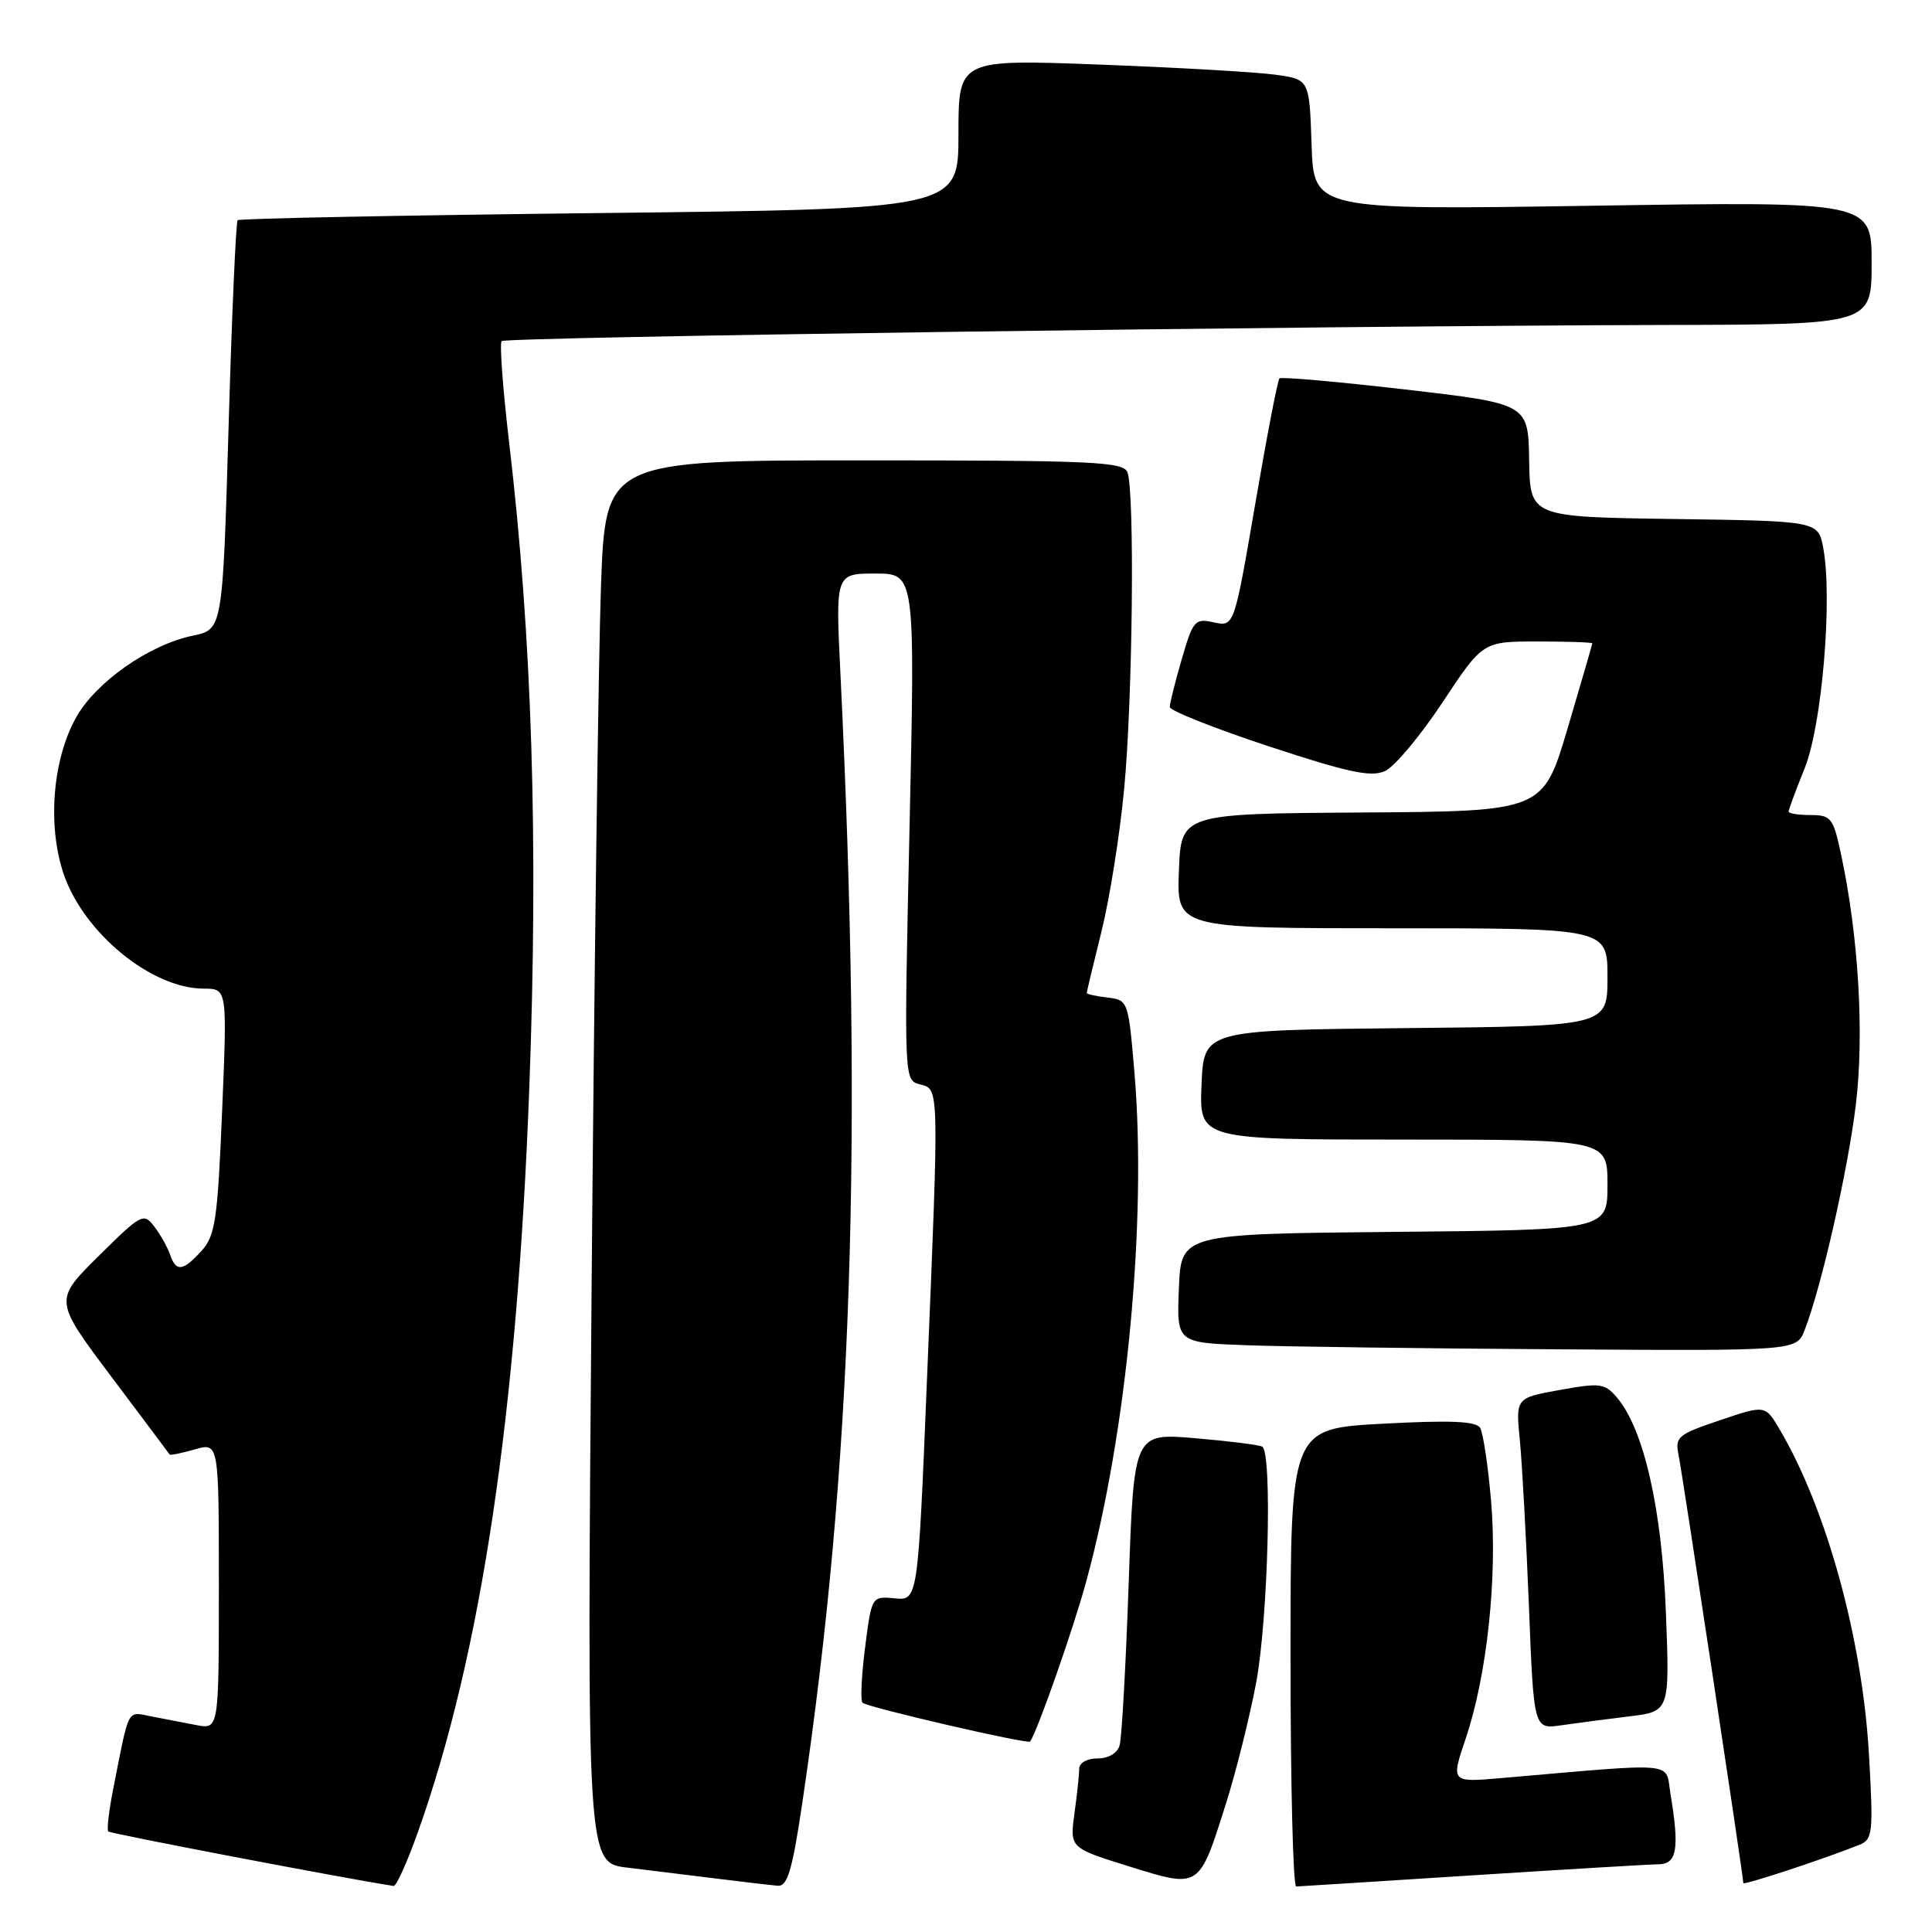 <?xml version="1.0" encoding="UTF-8" standalone="no"?>
<!DOCTYPE svg PUBLIC "-//W3C//DTD SVG 1.1//EN" "http://www.w3.org/Graphics/SVG/1.1/DTD/svg11.dtd" >
<svg xmlns="http://www.w3.org/2000/svg" xmlns:xlink="http://www.w3.org/1999/xlink" version="1.1" viewBox="0 0 256 256">
 <g >
 <path fill="currentColor"
d=" M 55.38 242.75 C 63.76 219.18 68.52 187.35 70.14 144.02 C 71.35 111.49 70.51 84.46 67.46 58.61 C 66.63 51.52 66.18 45.48 66.47 45.20 C 67.02 44.65 173.68 43.18 220.75 43.06 C 248.00 43.00 248.00 43.00 248.00 34.85 C 248.00 26.69 248.00 26.69 211.04 27.26 C 174.08 27.83 174.08 27.83 173.79 19.17 C 173.50 10.52 173.50 10.52 169.00 9.90 C 166.53 9.55 156.06 8.95 145.75 8.56 C 127.00 7.85 127.00 7.85 127.00 17.78 C 127.00 27.70 127.00 27.70 79.45 28.23 C 53.30 28.53 31.71 28.95 31.49 29.18 C 31.26 29.41 30.72 41.70 30.29 56.50 C 29.50 83.41 29.50 83.41 25.55 84.23 C 19.76 85.43 12.74 90.35 10.10 95.04 C 6.98 100.58 6.27 109.27 8.39 115.68 C 11.01 123.56 20.05 131.00 27.01 131.00 C 30.11 131.00 30.11 131.00 29.43 147.25 C 28.83 161.68 28.52 163.75 26.70 165.75 C 24.23 168.46 23.33 168.57 22.54 166.25 C 22.21 165.29 21.28 163.62 20.46 162.54 C 19.03 160.66 18.75 160.81 13.06 166.44 C 7.15 172.29 7.15 172.29 14.74 182.40 C 18.91 187.95 22.40 192.60 22.48 192.73 C 22.56 192.86 24.07 192.55 25.82 192.05 C 29.00 191.14 29.00 191.14 29.00 210.15 C 29.00 229.16 29.00 229.16 26.00 228.58 C 24.35 228.26 21.67 227.74 20.04 227.43 C 16.79 226.80 17.16 226.09 15.03 236.90 C 14.44 239.86 14.13 242.47 14.35 242.68 C 14.63 242.97 45.95 248.95 52.15 249.90 C 52.51 249.96 53.96 246.74 55.38 242.75 Z  M 106.33 238.75 C 112.93 194.30 114.38 151.13 111.36 89.25 C 110.71 76.00 110.71 76.00 115.99 76.00 C 121.26 76.00 121.26 76.00 120.52 109.57 C 119.78 143.13 119.78 143.13 121.89 143.68 C 124.47 144.36 124.45 143.49 122.83 182.79 C 121.63 212.08 121.63 212.08 118.56 211.79 C 115.50 211.50 115.50 211.50 114.63 218.29 C 114.15 222.03 113.99 225.33 114.29 225.62 C 114.89 226.22 136.22 231.16 136.50 230.76 C 137.48 229.35 142.23 215.81 143.93 209.56 C 149.34 189.75 151.99 161.66 150.31 142.00 C 149.51 132.61 149.47 132.50 146.75 132.18 C 145.24 132.01 144.00 131.73 144.00 131.57 C 144.00 131.41 144.88 127.73 145.96 123.39 C 147.04 119.05 148.39 110.55 148.96 104.50 C 150.09 92.55 150.37 65.13 149.39 62.58 C 148.86 61.18 144.84 61.00 114.51 61.00 C 80.23 61.00 80.23 61.00 79.63 77.75 C 79.30 86.96 78.74 128.77 78.39 170.66 C 77.76 246.83 77.76 246.83 83.13 247.47 C 86.08 247.83 91.42 248.48 95.00 248.93 C 98.58 249.38 102.21 249.80 103.08 249.87 C 104.35 249.97 105.00 247.76 106.33 238.75 Z  M 162.46 238.94 C 163.78 234.77 165.56 227.62 166.43 223.07 C 168.03 214.62 168.61 192.47 167.25 191.69 C 166.84 191.45 162.84 190.95 158.37 190.57 C 150.25 189.88 150.25 189.88 149.56 209.69 C 149.18 220.59 148.64 230.29 148.36 231.25 C 148.07 232.30 146.89 233.00 145.43 233.00 C 144.05 233.00 143.00 233.59 143.00 234.36 C 143.00 235.11 142.72 237.78 142.37 240.29 C 141.75 244.86 141.75 244.86 149.62 247.31 C 159.02 250.23 158.86 250.34 162.46 238.94 Z  M 195.00 248.50 C 207.38 247.71 218.51 247.04 219.75 247.03 C 222.22 247.00 222.56 245.01 221.34 237.65 C 220.63 233.37 222.66 233.55 198.88 235.61 C 192.25 236.18 192.25 236.18 194.22 230.34 C 197.04 221.99 198.43 208.97 197.58 198.94 C 197.18 194.23 196.52 189.84 196.12 189.19 C 195.57 188.31 192.15 188.17 183.19 188.65 C 171.00 189.31 171.00 189.31 171.00 219.65 C 171.00 236.34 171.34 249.99 171.75 249.97 C 172.16 249.96 182.62 249.29 195.00 248.50 Z  M 246.39 244.44 C 248.15 243.73 248.24 242.86 247.65 232.52 C 246.77 217.17 242.05 199.98 235.81 189.40 C 233.90 186.16 233.90 186.16 227.89 188.19 C 222.28 190.09 221.92 190.39 222.43 192.86 C 222.92 195.23 231.00 248.65 231.00 249.52 C 231.00 249.85 242.00 246.22 246.39 244.44 Z  M 215.88 227.43 C 221.25 226.78 221.25 226.78 220.74 213.64 C 220.21 199.85 217.80 189.33 214.24 185.16 C 212.64 183.29 212.02 183.21 206.67 184.18 C 200.83 185.23 200.83 185.23 201.39 190.86 C 201.69 193.96 202.23 203.84 202.59 212.82 C 203.23 229.14 203.23 229.14 206.87 228.61 C 208.87 228.32 212.92 227.79 215.88 227.43 Z  M 239.12 176.25 C 241.35 170.53 244.84 155.16 245.91 146.37 C 247.04 137.01 246.27 124.03 243.94 113.16 C 242.92 108.38 242.62 108.00 239.92 108.00 C 238.31 108.00 237.00 107.79 237.00 107.54 C 237.00 107.28 237.96 104.69 239.13 101.79 C 241.43 96.10 242.84 79.29 241.59 72.61 C 240.92 69.04 240.92 69.04 221.83 68.77 C 202.74 68.50 202.74 68.50 202.62 61.00 C 202.50 53.50 202.50 53.50 186.22 51.61 C 177.27 50.58 169.75 49.91 169.53 50.14 C 169.30 50.37 167.85 57.87 166.32 66.81 C 163.53 83.05 163.53 83.05 160.85 82.47 C 158.33 81.91 158.08 82.20 156.59 87.34 C 155.71 90.35 155.00 93.20 155.00 93.68 C 155.00 94.16 160.90 96.51 168.12 98.89 C 178.67 102.37 181.68 103.01 183.52 102.17 C 184.78 101.60 188.21 97.50 191.14 93.07 C 196.48 85.00 196.48 85.00 203.74 85.00 C 207.73 85.00 210.99 85.11 210.99 85.25 C 210.98 85.39 209.51 90.45 207.72 96.50 C 204.46 107.50 204.46 107.50 180.48 107.66 C 156.50 107.82 156.50 107.82 156.21 115.41 C 155.92 123.00 155.92 123.00 184.46 123.00 C 213.00 123.00 213.00 123.00 213.00 129.48 C 213.00 135.97 213.00 135.97 186.25 136.23 C 159.50 136.50 159.50 136.50 159.21 143.75 C 158.91 151.00 158.91 151.00 185.96 151.00 C 213.00 151.00 213.00 151.00 213.00 156.98 C 213.00 162.97 213.00 162.97 184.75 163.23 C 156.50 163.50 156.50 163.50 156.21 170.71 C 155.91 177.92 155.91 177.92 165.21 178.25 C 170.32 178.44 188.80 178.68 206.27 178.79 C 238.05 179.00 238.05 179.00 239.12 176.25 Z "/>
</g>
</svg>